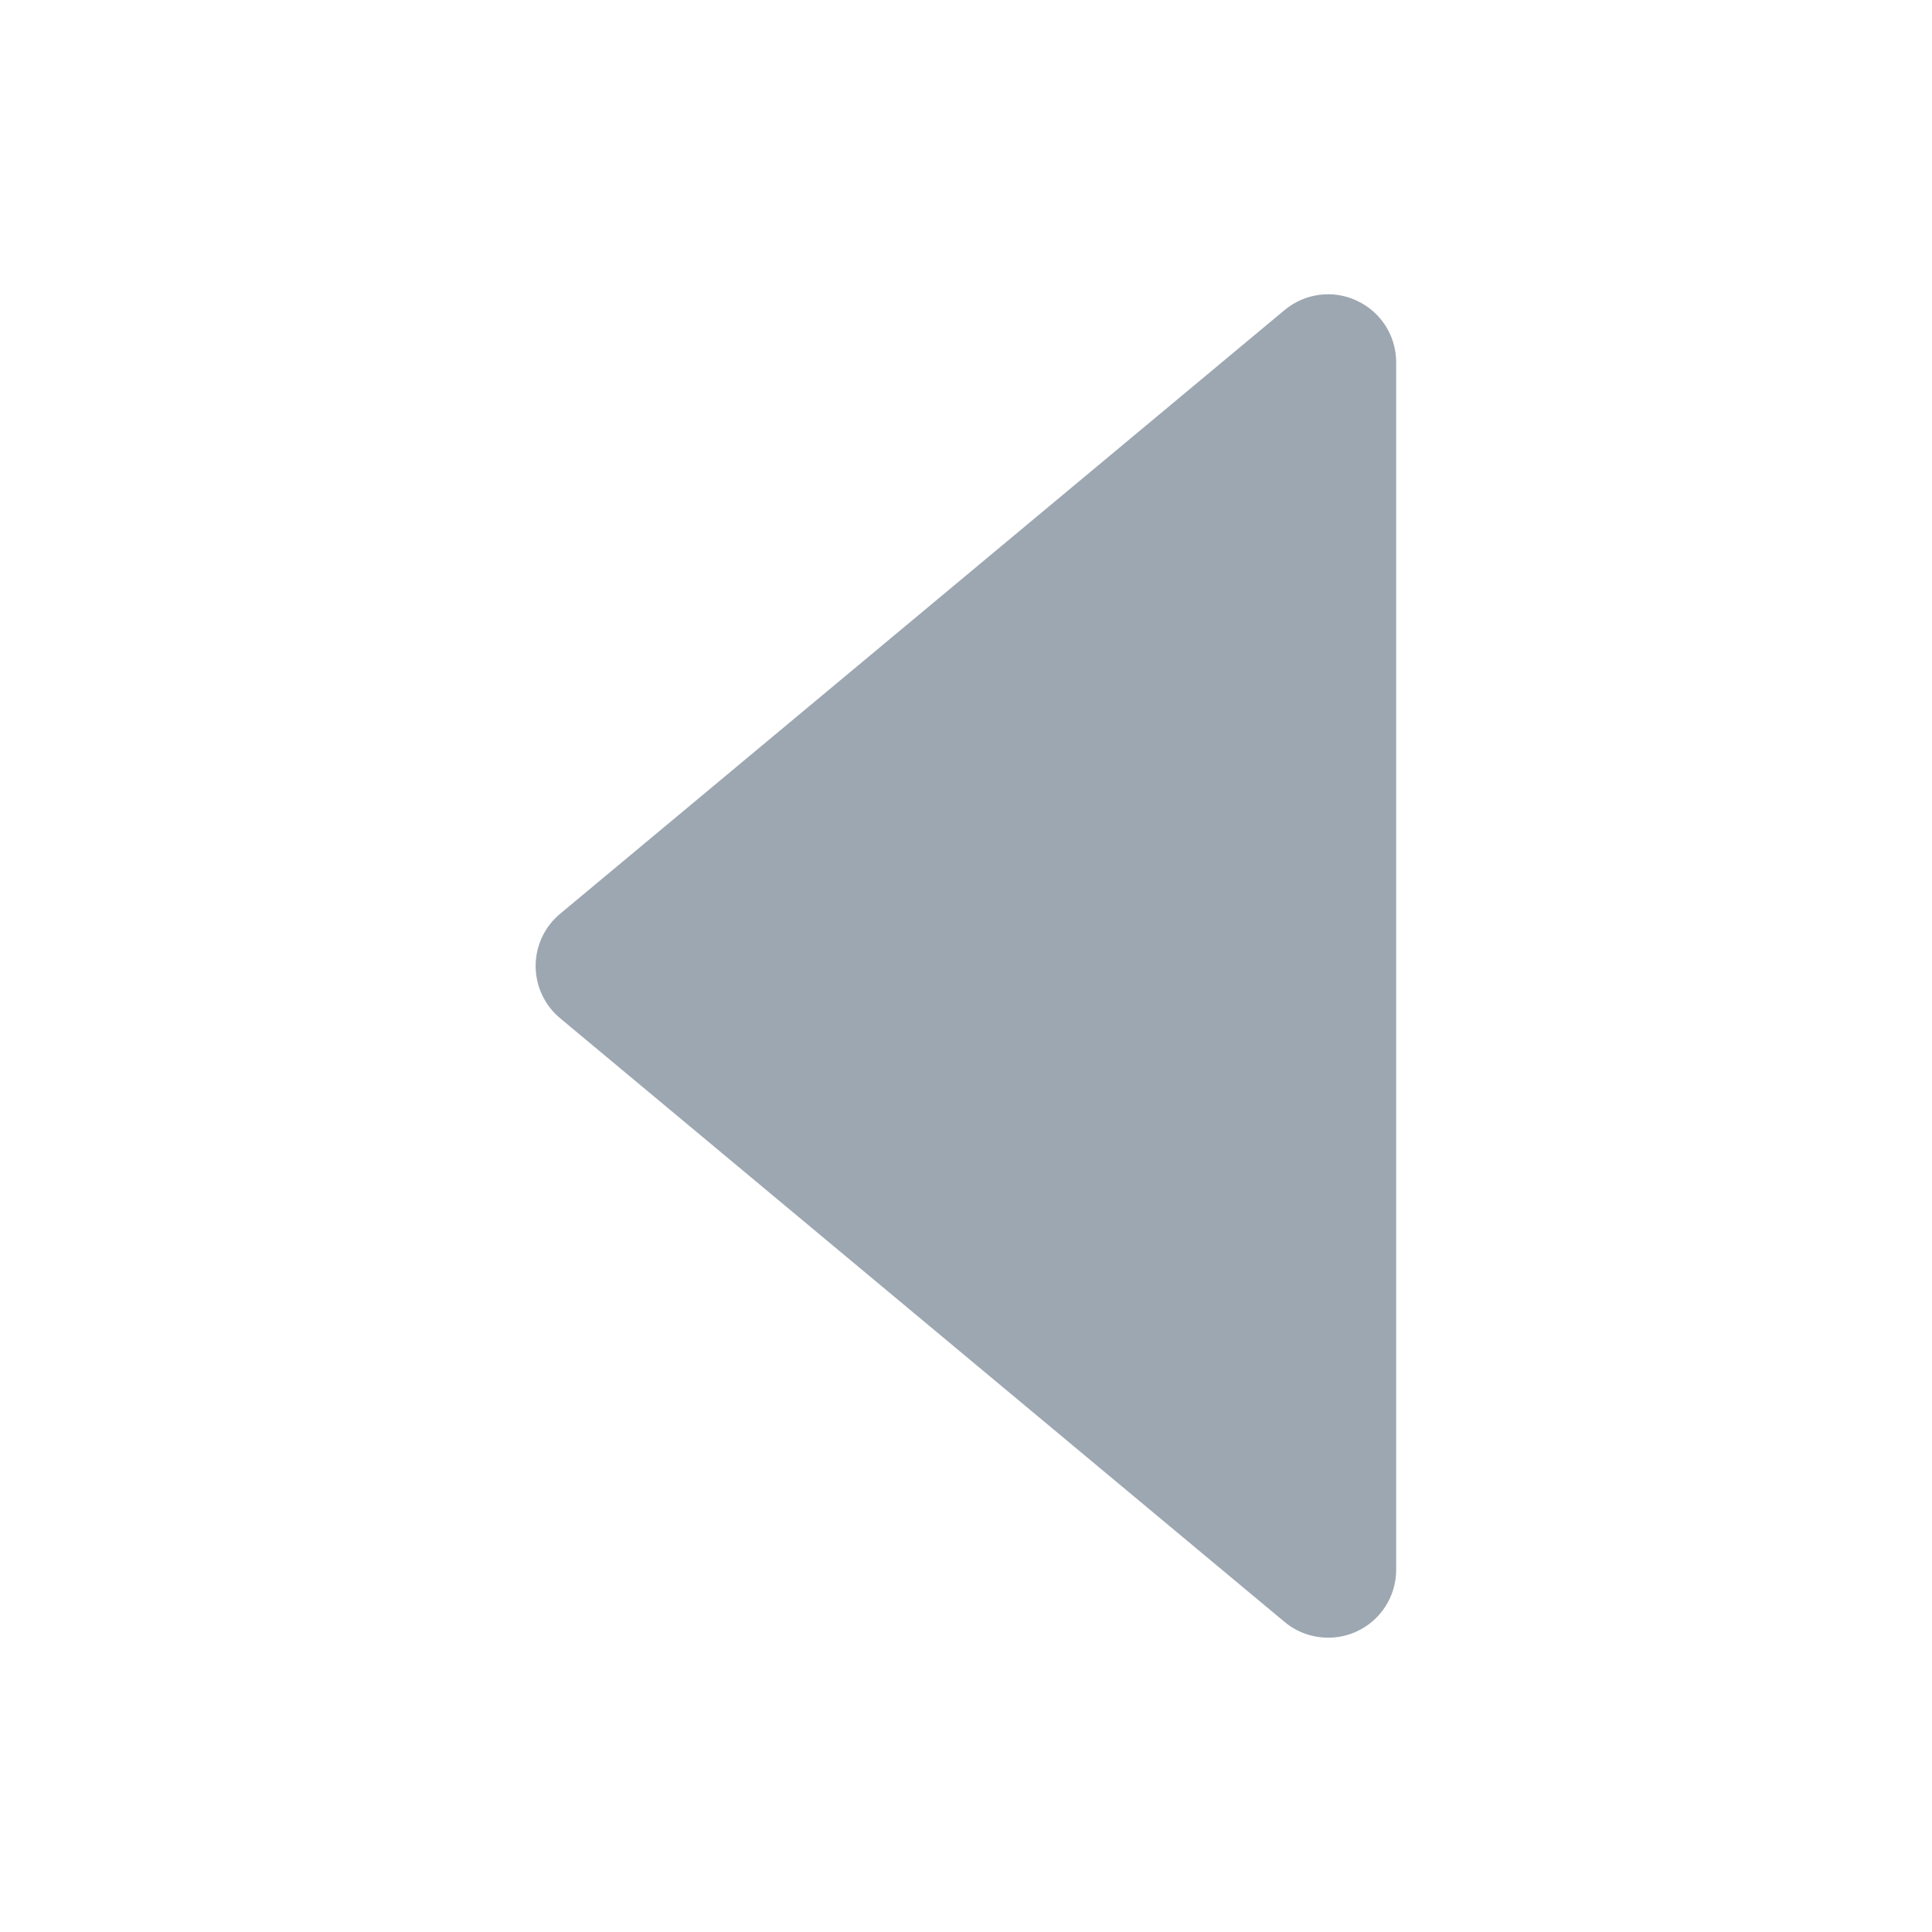 <?xml version="1.0" encoding="utf-8"?>
<!-- Generator: Adobe Illustrator 22.0.0, SVG Export Plug-In . SVG Version: 6.00 Build 0)  -->
<svg version="1.1" id="图层_1" xmlns="http://www.w3.org/2000/svg" xmlns:xlink="http://www.w3.org/1999/xlink" x="0px" y="0px"
	 viewBox="0 0 1024 1024" style="enable-background:new 0 0 1024 1024;" xml:space="preserve">
<style type="text/css">
	.st0{fill:#9DA7B2;}
</style>
<path class="st0" d="M704,868c-8.3,0-16.5-2.8-23.1-8.3l-384-320c-8.2-6.8-13-17-13-27.7s4.7-20.8,13-27.7l384-320
	c10.7-8.9,25.7-10.9,38.3-4.9C731.9,165.3,740,178,740,192v640c0,14-8.1,26.7-20.7,32.6C714.4,866.9,709.2,868,704,868z"/>
</svg>
